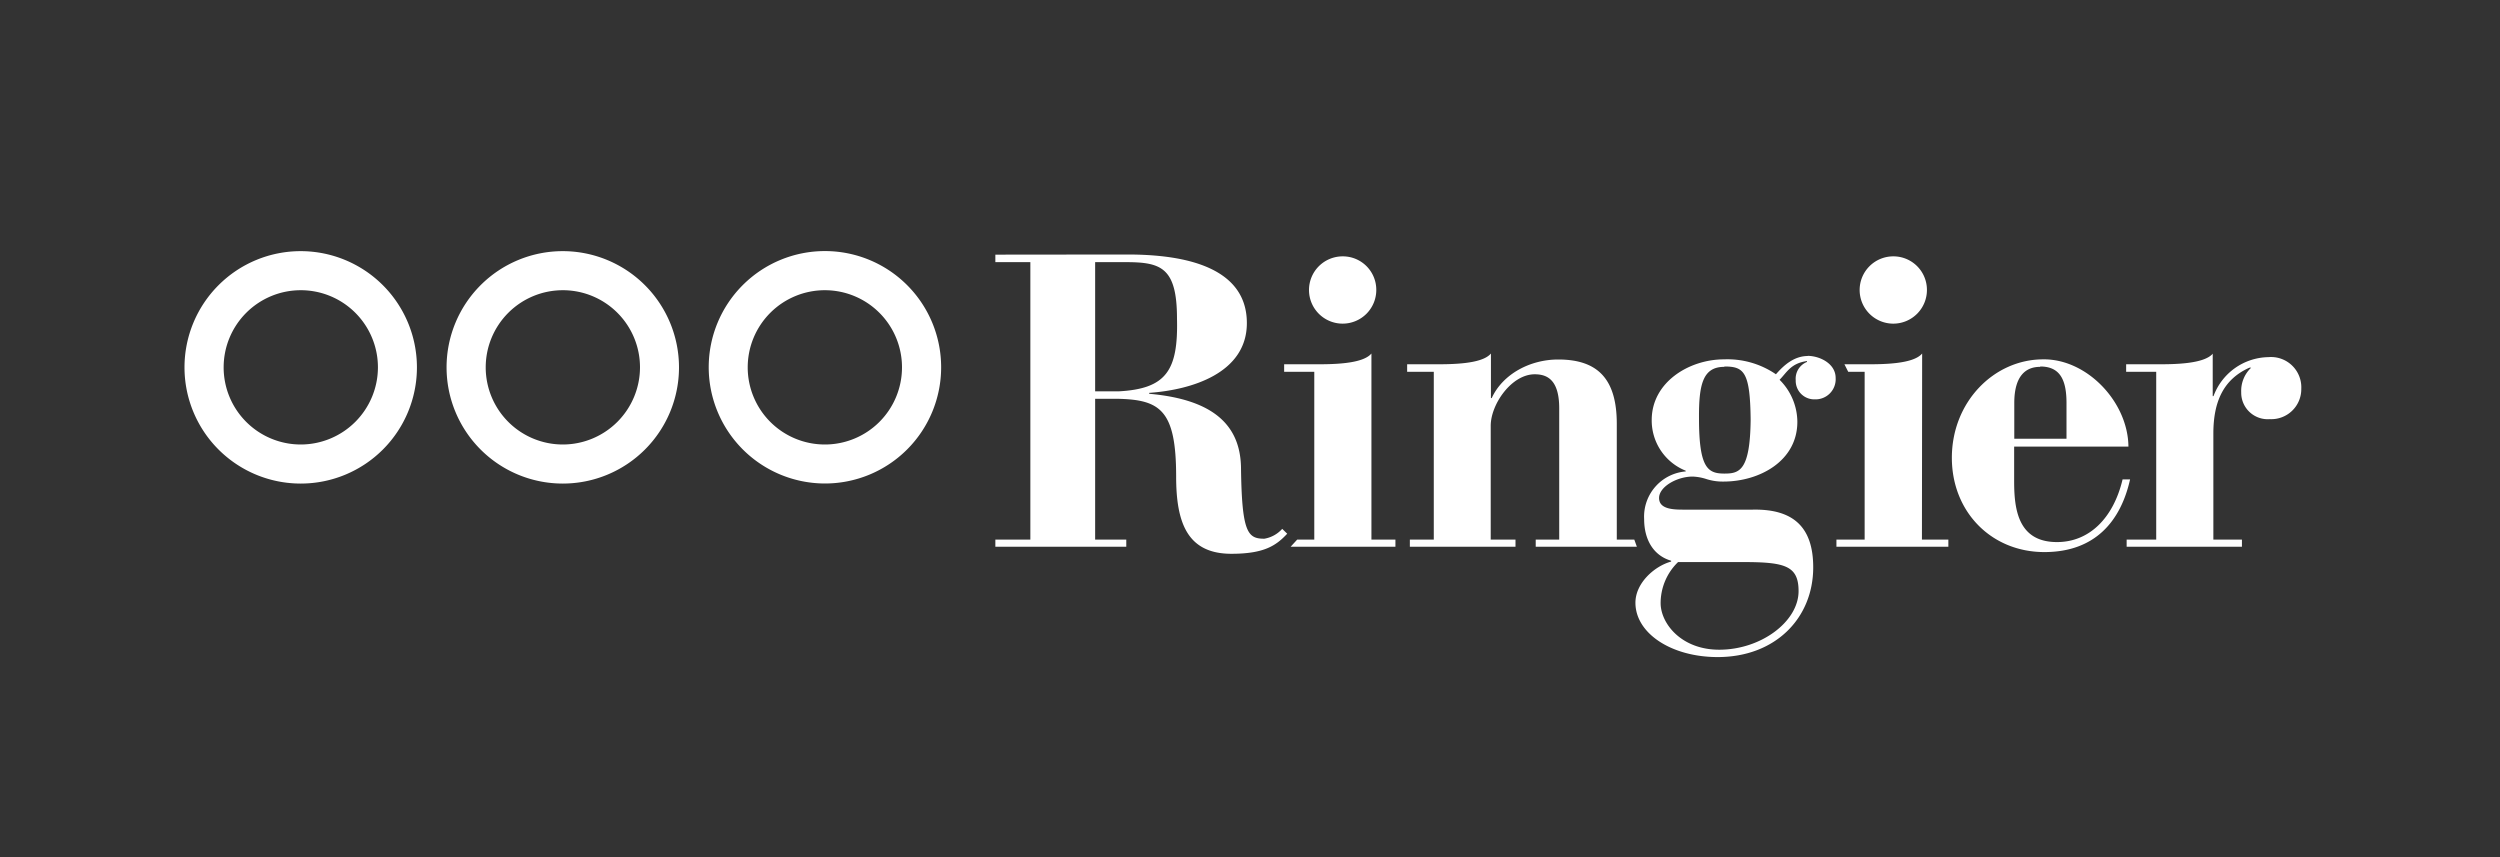 <svg id="Ebene_1" data-name="Ebene 1" xmlns="http://www.w3.org/2000/svg" viewBox="0 0 350 120"><rect x="0" y="0" width="350" height="120" fill="#333333" stroke="none"/><defs><style>.cls-1{fill:#fff;}</style></defs><title>Clients_Logos</title><g id="layer1"><path id="path22" class="cls-1" d="M139.35,35.65V36.7h4.9V75.54h-4.9v1h18.33v-1h-4.36V55.83h3.08c6,.12,8.26,1.52,8.26,10.88,0,6.4,1.52,10.82,7.73,10.82,4.59,0,6.26-1.14,7.82-2.81l-.7-.68A4.32,4.32,0,0,1,177,75.42c-2.33,0-3.15-.86-3.26-10-.12-6.22-4.3-9.53-12.85-10.29V55c5.87-.41,13.67-2.73,13.67-9.77,0-8.55-10.36-9.6-16.75-9.6Zm48.6.24a4.71,4.71,0,1,0,4.73,4.71A4.68,4.68,0,0,0,188,35.89Zm77.11,0a4.71,4.71,0,1,0,4.71,4.71A4.69,4.69,0,0,0,265.06,35.89Zm-111.74.81h4.25c4.94,0,7.21.7,7.21,7.91.18,7.27-1.51,9.83-8.2,10.18h-3.26V36.7ZM192,49.49C190.75,51,186.44,51,184.06,51h-4.28v1.05H184V75.54h-2.39l-.92,1h14.67v-1H192V49.49Zm16.73,0C207.48,51,203.18,51,200.79,51H197v1.05h3.73V75.54h-3.35v1h14.79v-1H208.7V59.61c0-3,2.91-7.21,6.16-7.21,1.68,0,3.43.7,3.43,4.77V75.54H215v1h14.16l-.36-1h-2.45V59.33c0-6.29-2.68-9-8.2-9-3.9,0-7.74,2-9.31,5.4h-.11V49.49Zm60.37,0C267.85,51,263.55,51,261.16,51h-2.94l.53,1.05h2.3V75.54H257.1v1h15.67v-1h-3.7Zm40.71,0C308.55,51,304.25,51,301.87,51h-4.21v1.05h4.21V75.54h-4.14v1h16.14v-1h-4V60.71c0-4.47,1.4-7.61,5.06-9.24h.24a4.46,4.46,0,0,0-1.4,3.44,3.71,3.71,0,0,0,4,3.77,4.2,4.2,0,0,0,4.41-4.24A4.24,4.24,0,0,0,317.57,50a8.34,8.34,0,0,0-7.68,5.46h-.11V49.49Zm-56.7.35c-1.93,0-3.37,1.28-4.48,2.56a12,12,0,0,0-7.27-2.09c-4.89,0-10.12,3.2-10.12,8.49A7.57,7.57,0,0,0,236,65.9V66a6.35,6.35,0,0,0-5.82,6.68c0,2.91,1.34,5.12,3.78,5.82v.12c-2.32.63-5,3-5,5.76,0,4.3,5.06,7.61,11.51,7.61,8.09,0,13.38-5.46,13.38-12.56,0-5.64-2.79-8.2-8.49-8.08h-9.66c-1.45,0-3.43-.06-3.43-1.63s2.5-3,4.71-3a7.06,7.06,0,0,1,1.92.35,7.48,7.48,0,0,0,2.39.35c5,0,10.34-2.85,10.34-8.37a8.38,8.38,0,0,0-2.49-5.88c1-1,1.57-2.32,3.84-2.62v.12a2.53,2.53,0,0,0-1.58,2.56,2.6,2.6,0,0,0,2.68,2.68,2.82,2.82,0,0,0,2.91-3c0-2-2.21-3.09-3.95-3.09Zm32.93.47c-6.86,0-12.78,5.93-12.78,13.78,0,7.56,5.52,13.2,12.95,13.2,7.17,0,10.71-4.41,12-10.17h-1.05c-1.28,5.4-4.65,8.77-9.18,8.77-5.42,0-6-4.53-6-8.48V62.52h16c-.06-6.28-5.86-12.33-12-12.21Zm-44.62,1c2.74,0,3.6.75,3.67,7.44-.07,7.15-1.58,7.55-3.67,7.55-2.32,0-3.56-.75-3.56-7.72C237.83,53.91,238.36,51.36,241.39,51.36Zm44.22,0c2.79,0,3.67,1.91,3.67,5.11v5H282v-5C282,52.58,283.64,51.36,285.61,51.36ZM234.93,78.69h9.13c5.82,0,7.74.51,7.74,4.07,0,4.24-5.23,8.2-11.11,8.2-5.23,0-8.08-3.55-8.2-6.35A8,8,0,0,1,234.93,78.69Z"/><path id="path36" class="cls-1" d="M42.1,62.23A10.8,10.8,0,1,1,52.91,51.42,10.82,10.82,0,0,1,42.1,62.23Zm0-27.07A16.27,16.27,0,1,0,58.37,51.42,16.28,16.28,0,0,0,42.1,35.16"/><path id="path38" class="cls-1" d="M115.49,40.63a10.8,10.8,0,1,1-10.81,10.79A10.8,10.8,0,0,1,115.49,40.63Zm0,27.06A16.27,16.27,0,1,0,99.22,51.42a16.29,16.29,0,0,0,16.27,16.27"/><path id="path40" class="cls-1" d="M78.79,62.23A10.8,10.8,0,1,1,89.6,51.42,10.82,10.82,0,0,1,78.79,62.23Zm0-27.07A16.27,16.27,0,1,0,95.06,51.42,16.28,16.28,0,0,0,78.79,35.16"/></g></svg>